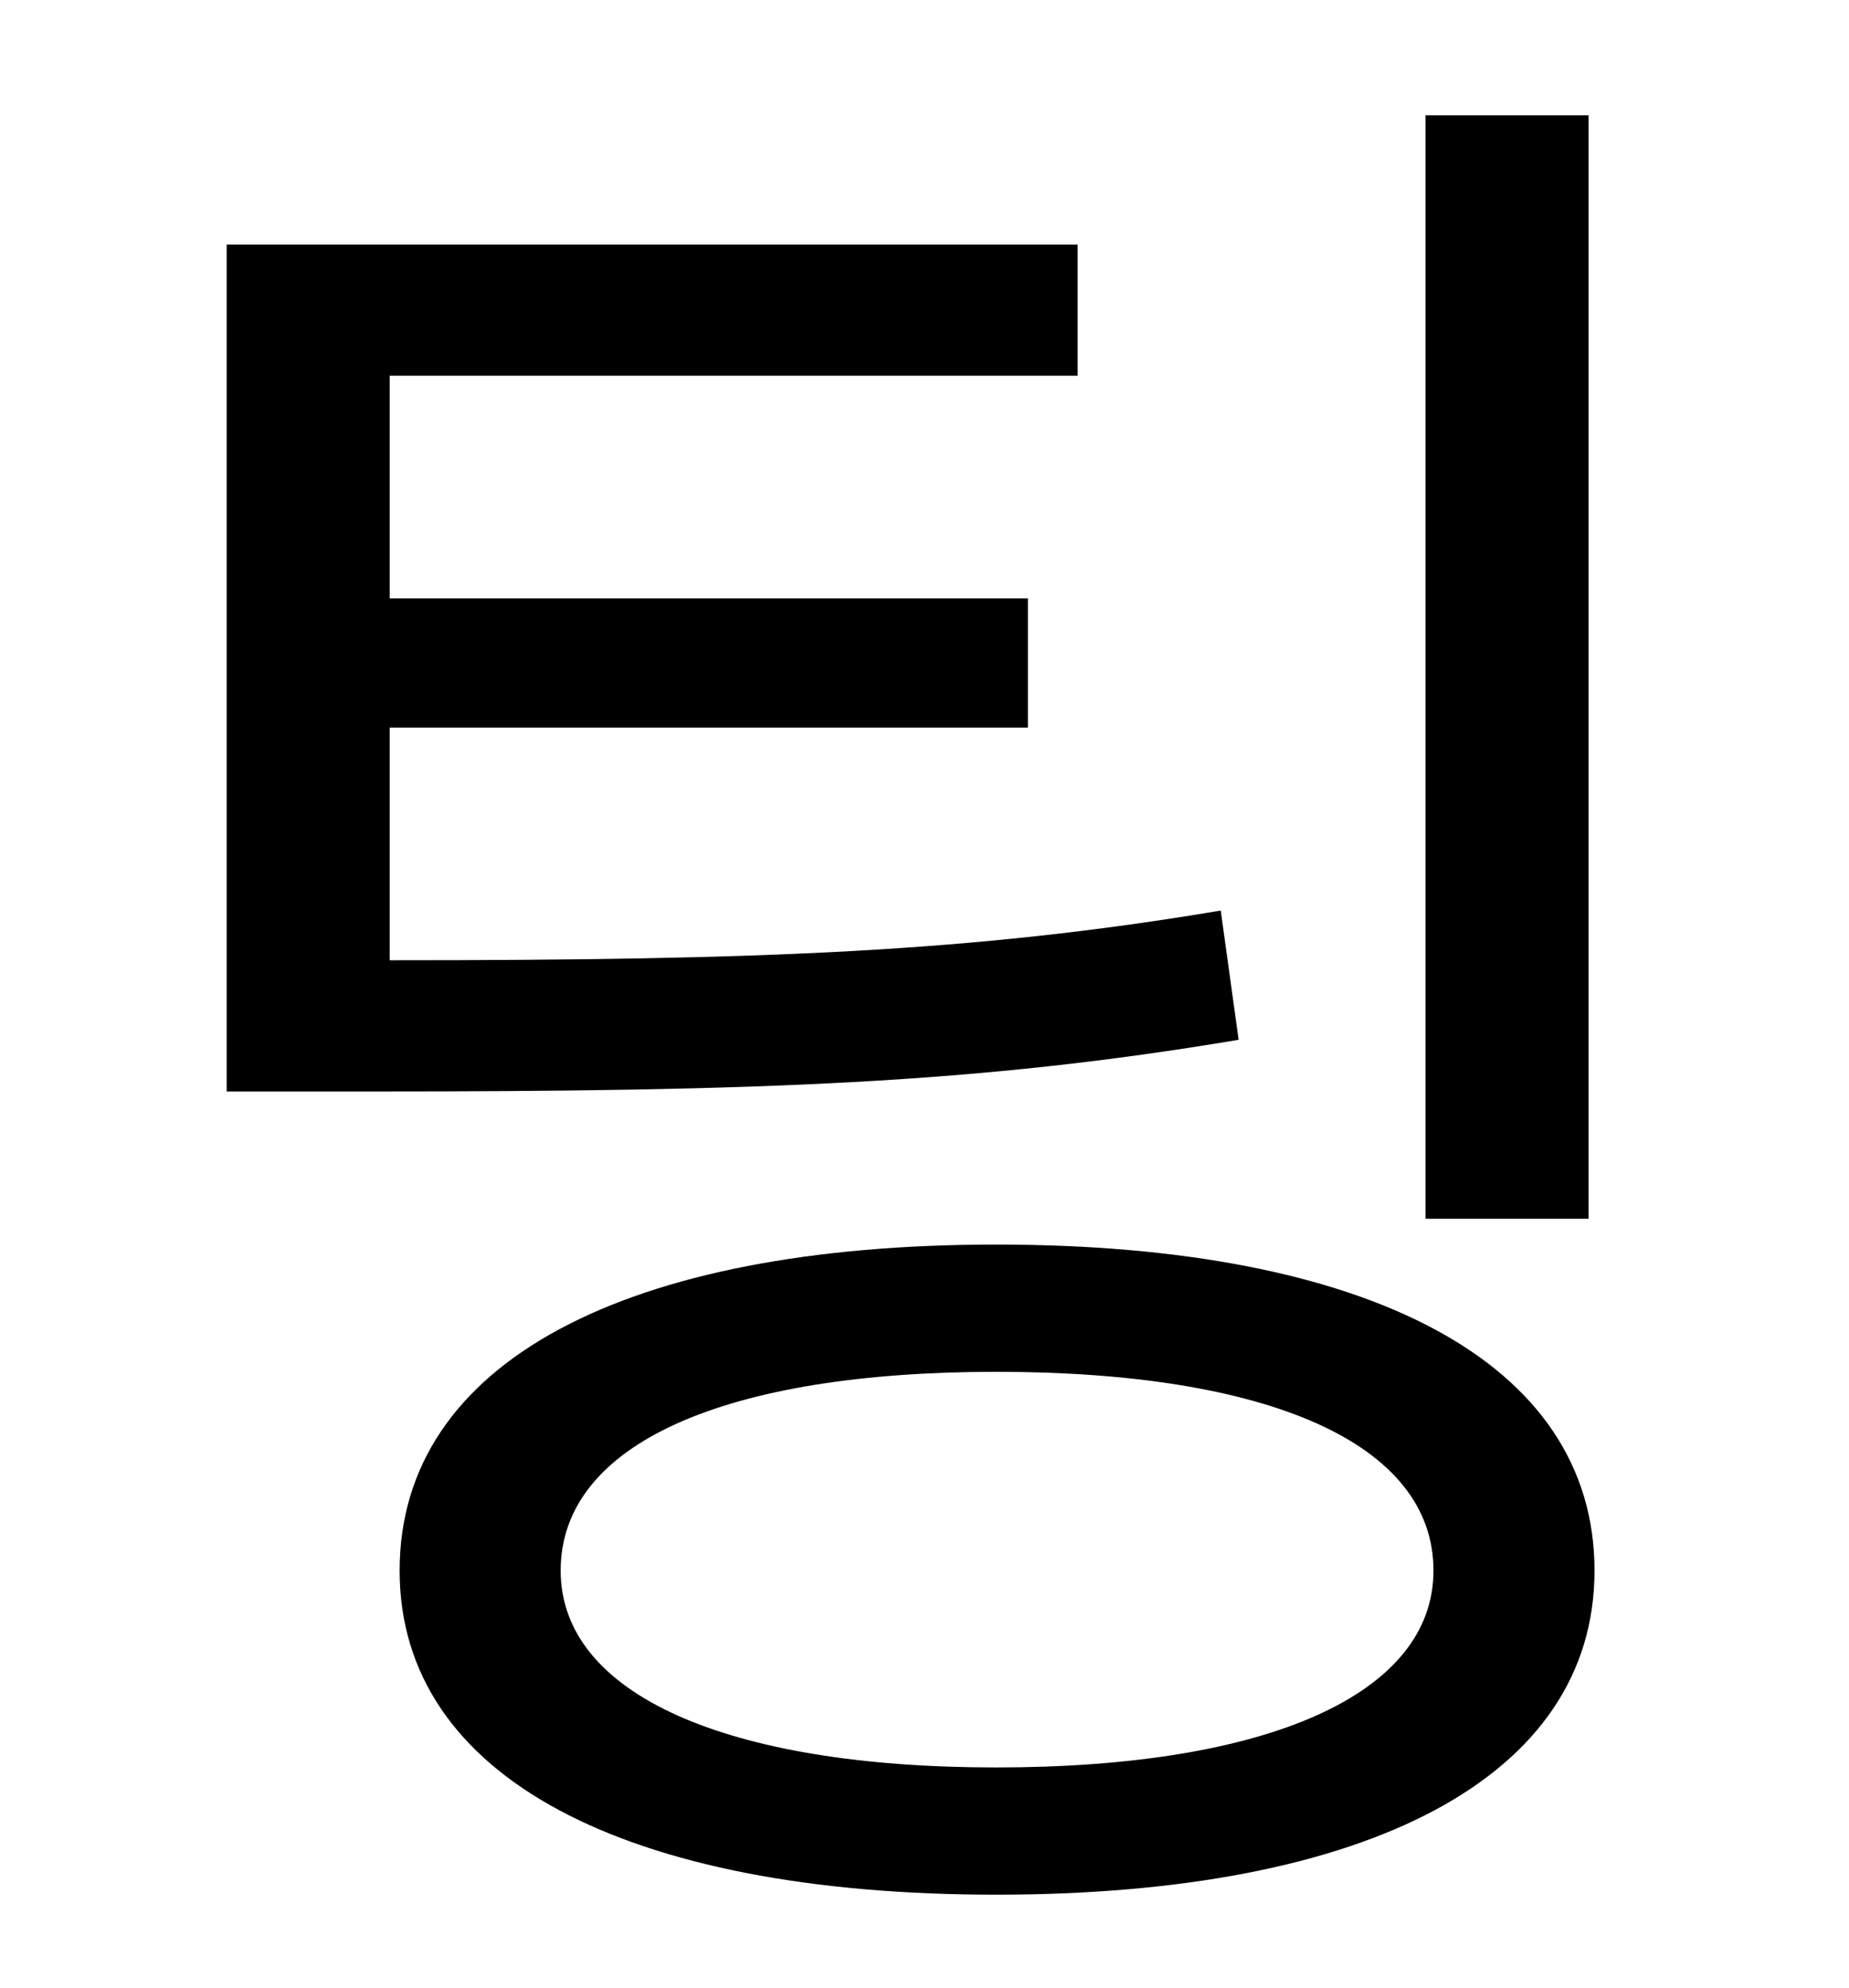 <?xml version="1.0" standalone="no"?>
<!DOCTYPE svg PUBLIC "-//W3C//DTD SVG 1.1//EN" "http://www.w3.org/Graphics/SVG/1.1/DTD/svg11.dtd" >
<svg xmlns="http://www.w3.org/2000/svg" xmlns:xlink="http://www.w3.org/1999/xlink" version="1.1" viewBox="-10 0 930 1000">
   <path fill="currentColor"
d="M789 58v555h-82v-555h82zM604 458l9 65c-131 22 -240 26 -436 26h-73v-426h428v66h-346v112h321v65h-321v117c187 0 293 -4 418 -25zM491 889c137 0 220 -37 220 -99c0 -64 -83 -100 -220 -100c-136 0 -219 36 -219 100c0 62 83 99 219 99zM491 626c187 0 301 59 301 164
c0 104 -114 163 -301 163c-186 0 -300 -59 -300 -163c0 -105 114 -164 300 -164z" />
</svg>
